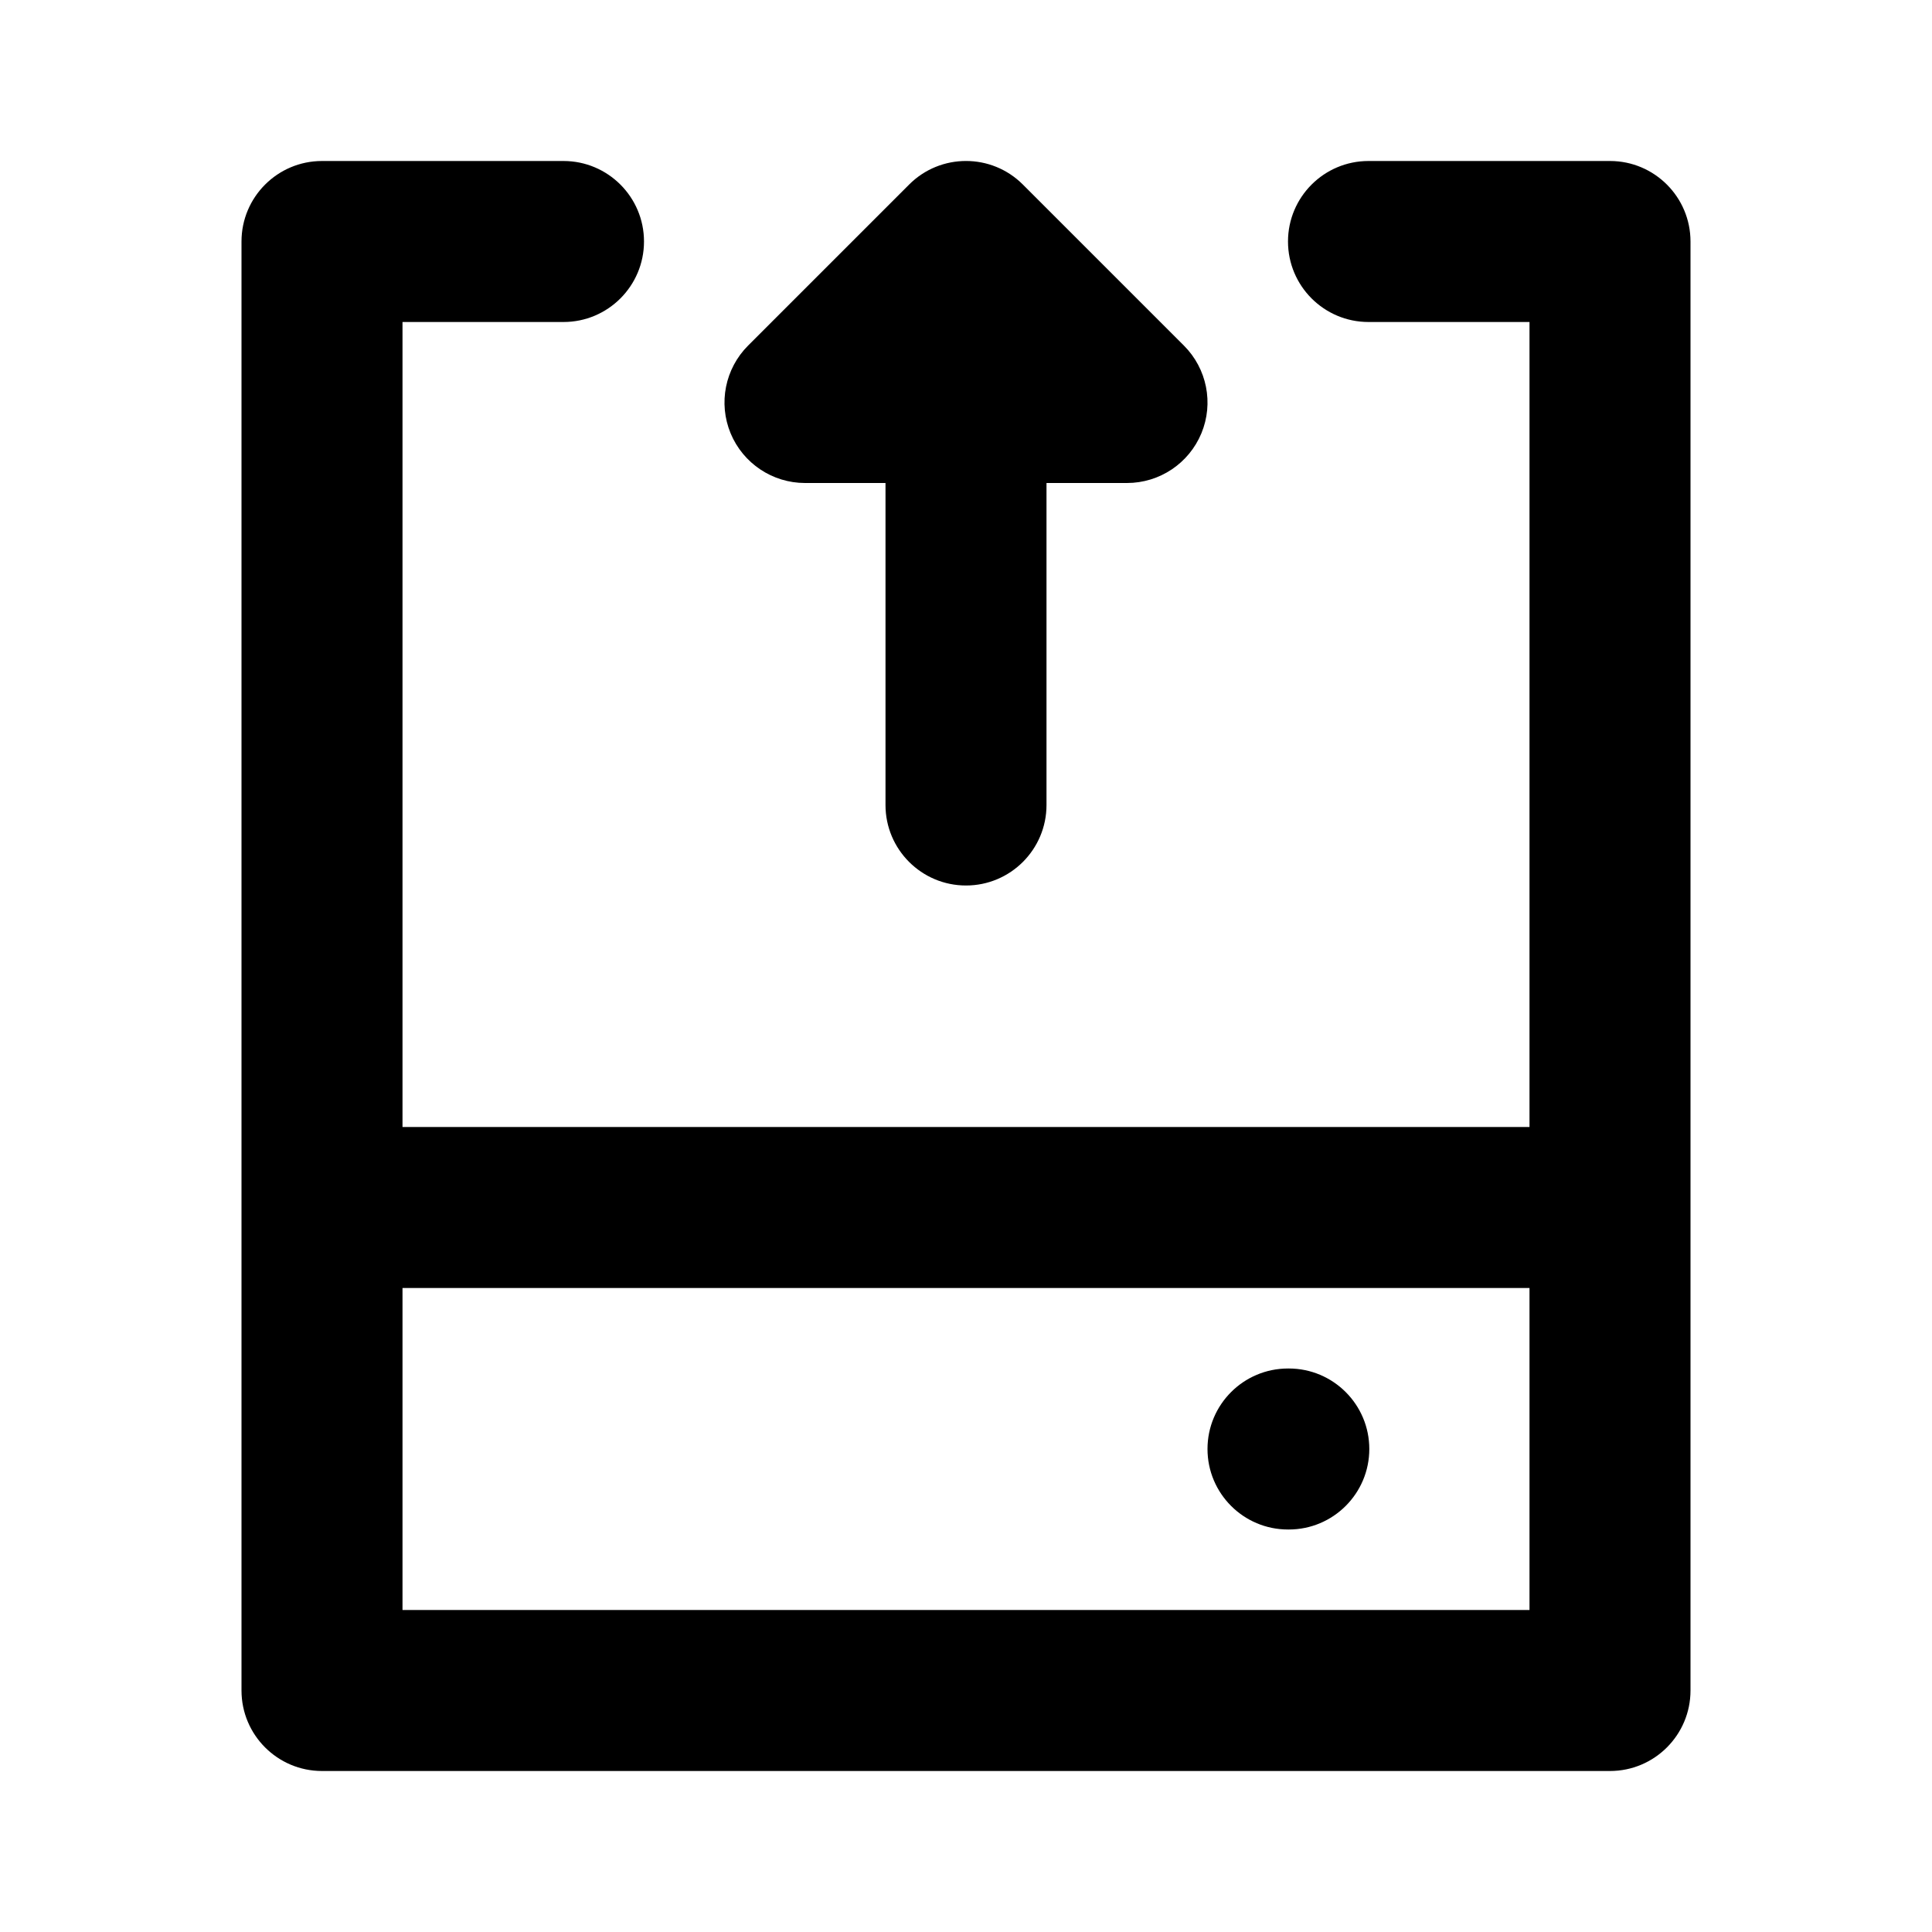 <svg width="24" height="24" viewBox="0 0 24 24" fill="none" xmlns="http://www.w3.org/2000/svg">
<path fill-rule="evenodd" clip-rule="evenodd" d="M3 3C3 2.448 3.448 2 4 2H7C7.552 2 8 2.448 8 3C8 3.552 7.552 4 7 4H5V14H19V4H17C16.448 4 16 3.552 16 3C16 2.448 16.448 2 17 2H20C20.552 2 21 2.448 21 3V21C21 21.552 20.552 22 20 22H4C3.448 22 3 21.552 3 21V3ZM19 16H5V20H19V16ZM11.293 2.293C11.683 1.902 12.317 1.902 12.707 2.293L14.707 4.293C14.993 4.579 15.079 5.009 14.924 5.383C14.769 5.756 14.405 6 14 6H13V10C13 10.552 12.552 11 12 11C11.448 11 11 10.552 11 10V6H10C9.596 6 9.231 5.756 9.076 5.383C8.921 5.009 9.007 4.579 9.293 4.293L11.293 2.293ZM15 18C15 17.448 15.448 17 16 17H16.01C16.562 17 17.01 17.448 17.01 18C17.01 18.552 16.562 19 16.01 19H16C15.448 19 15 18.552 15 18Z" fill="black"/>
</svg>
